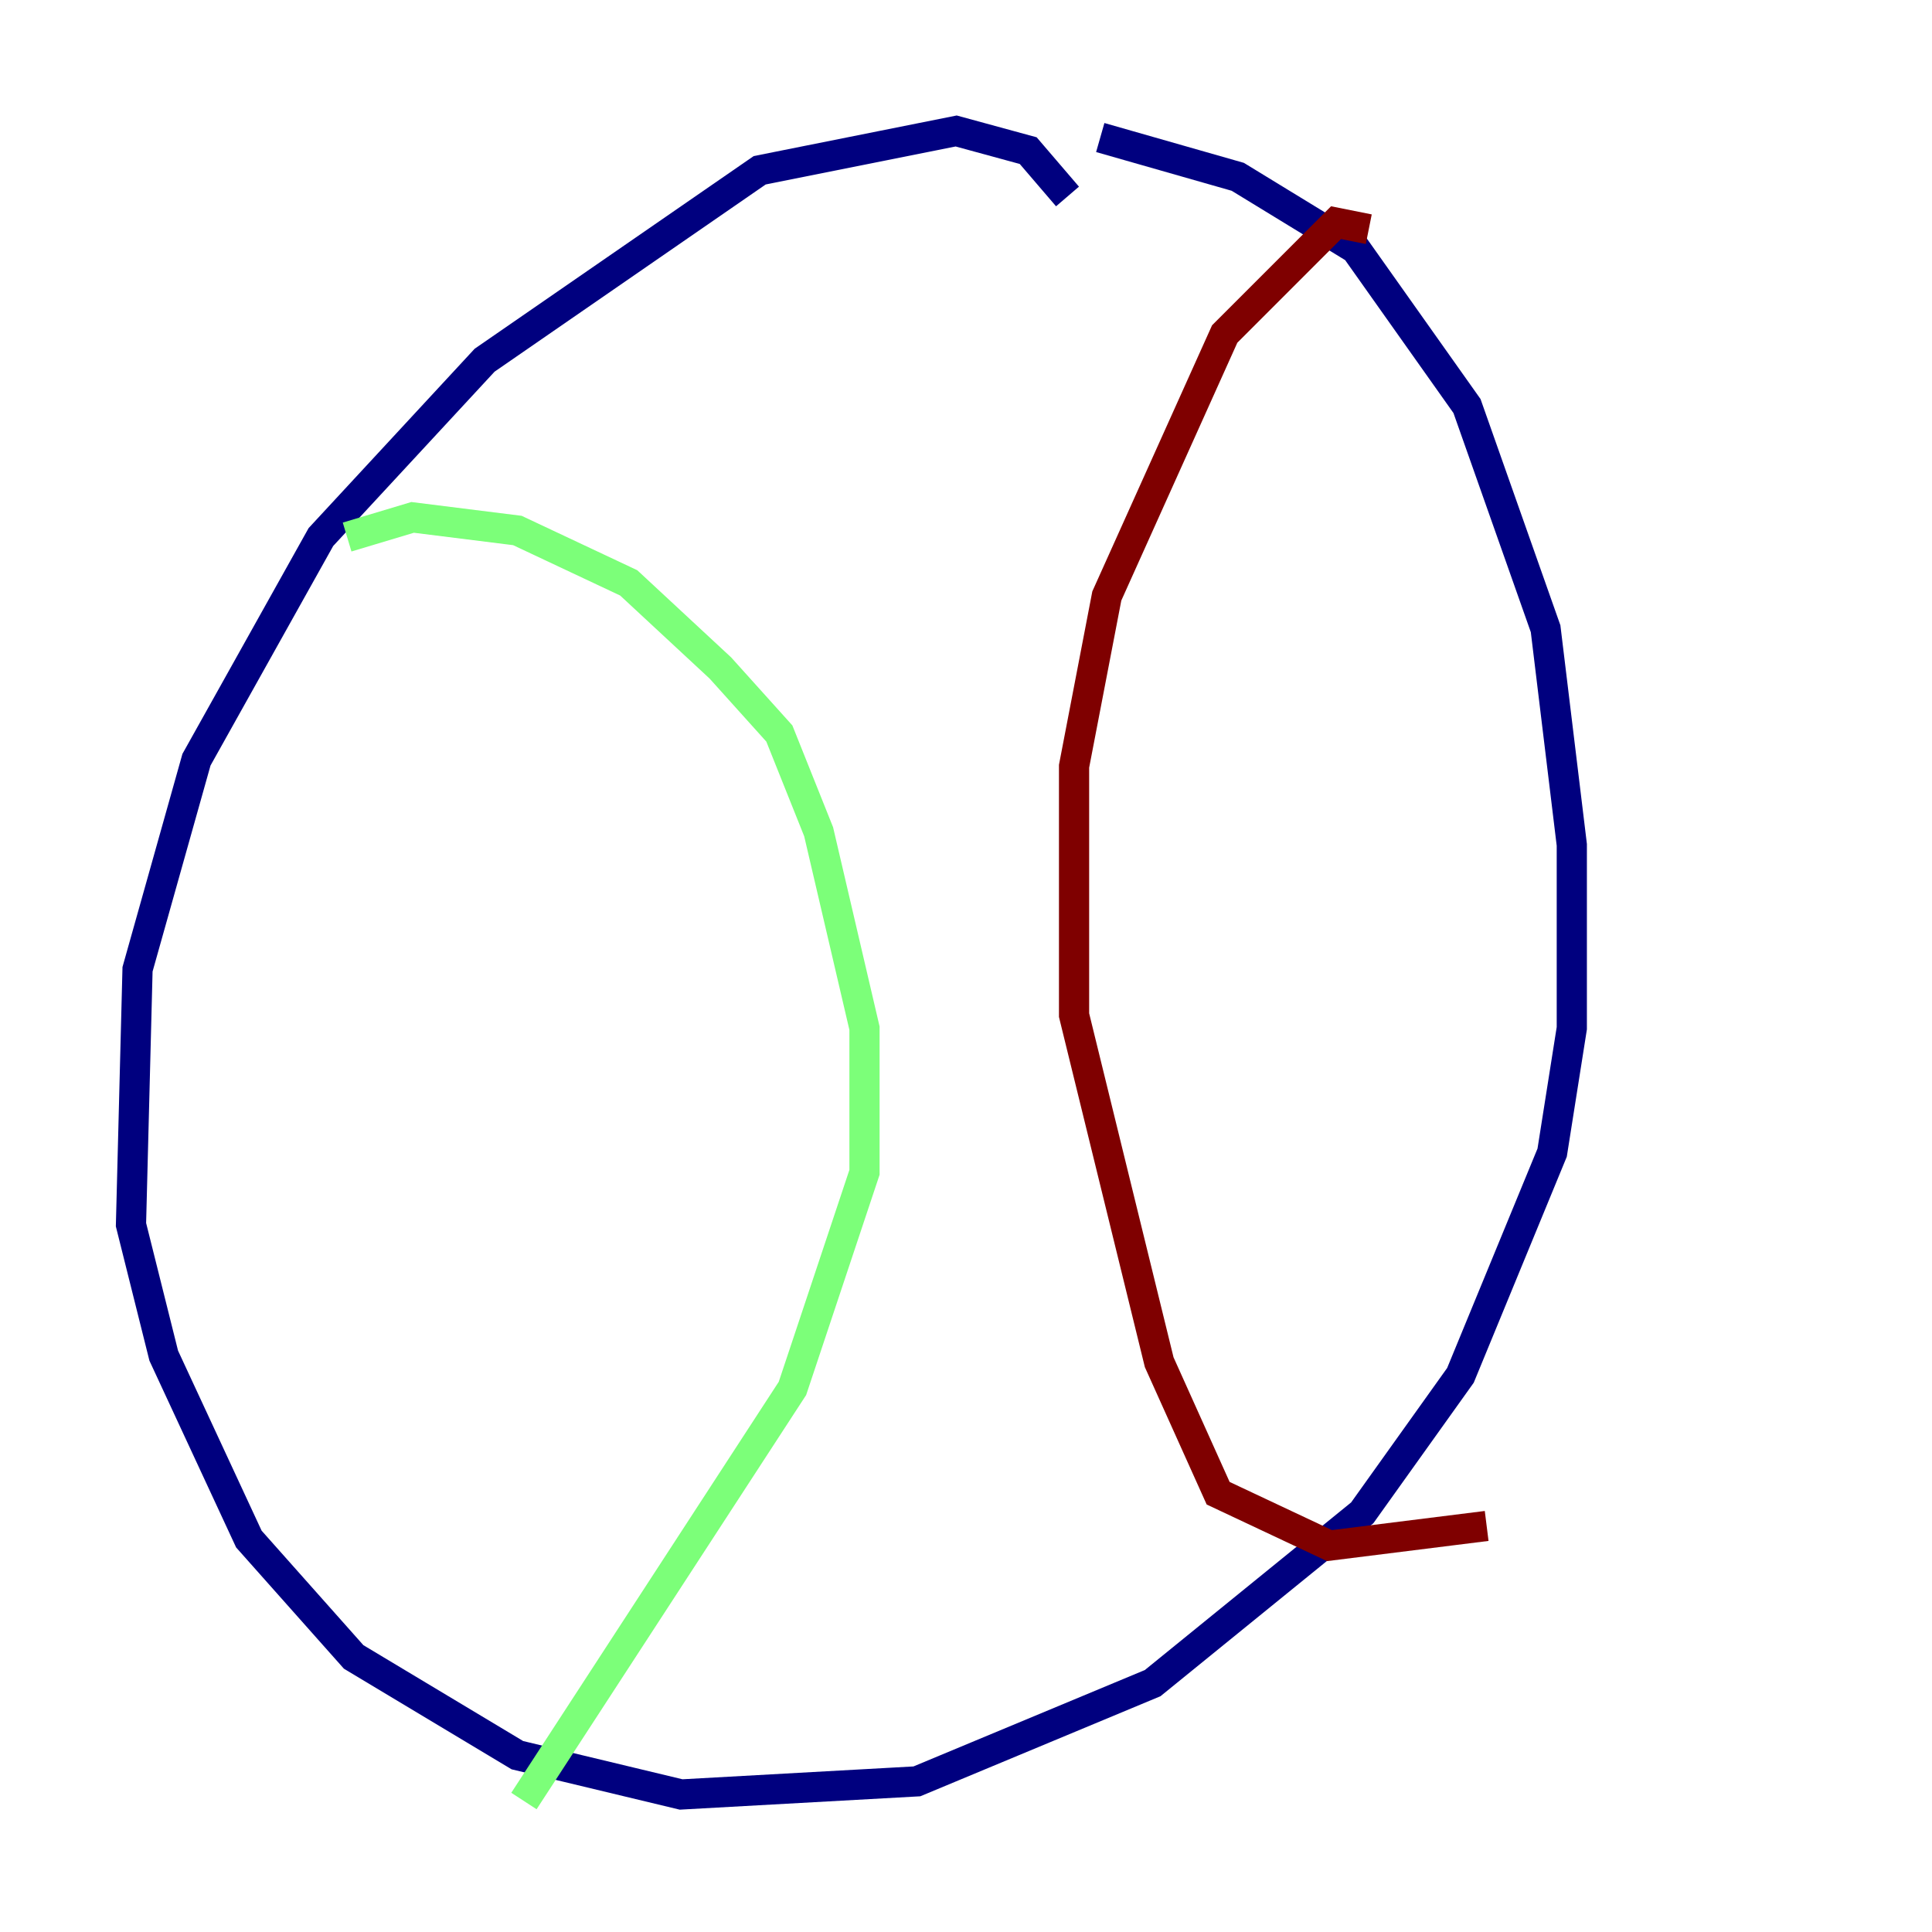 <?xml version="1.0" encoding="utf-8" ?>
<svg baseProfile="tiny" height="128" version="1.2" viewBox="0,0,128,128" width="128" xmlns="http://www.w3.org/2000/svg" xmlns:ev="http://www.w3.org/2001/xml-events" xmlns:xlink="http://www.w3.org/1999/xlink"><defs /><polyline fill="none" points="70.725,13.017 68.122,9.98 63.349,8.678 50.332,11.281 32.108,23.864 21.261,35.58 13.017,50.332 9.112,64.217 8.678,81.139 10.848,89.817 16.488,101.966 23.43,109.776 34.278,116.285 45.125,118.888 60.746,118.02 76.366,111.512 90.251,100.231 96.759,91.119 102.834,76.366 104.136,68.122 104.136,55.973 102.4,41.654 97.193,26.902 89.817,16.488 82.007,11.715 72.895,9.112" stroke="#00007f" stroke-width="2" /><polyline fill="none" points="22.997,35.58 27.336,34.278 34.278,35.146 41.654,38.617 47.729,44.258 51.634,48.597 54.237,55.105 57.275,68.122 57.275,77.668 52.502,91.986 34.712,119.322" stroke="#7cff79" stroke-width="2" /><polyline fill="none" points="90.685,15.186 88.515,14.752 81.139,22.129 73.329,39.485 71.159,50.766 71.159,67.254 76.8,90.251 80.705,98.929 88.081,102.4 98.495,101.098" stroke="#7f0000" stroke-width="2" /></svg>